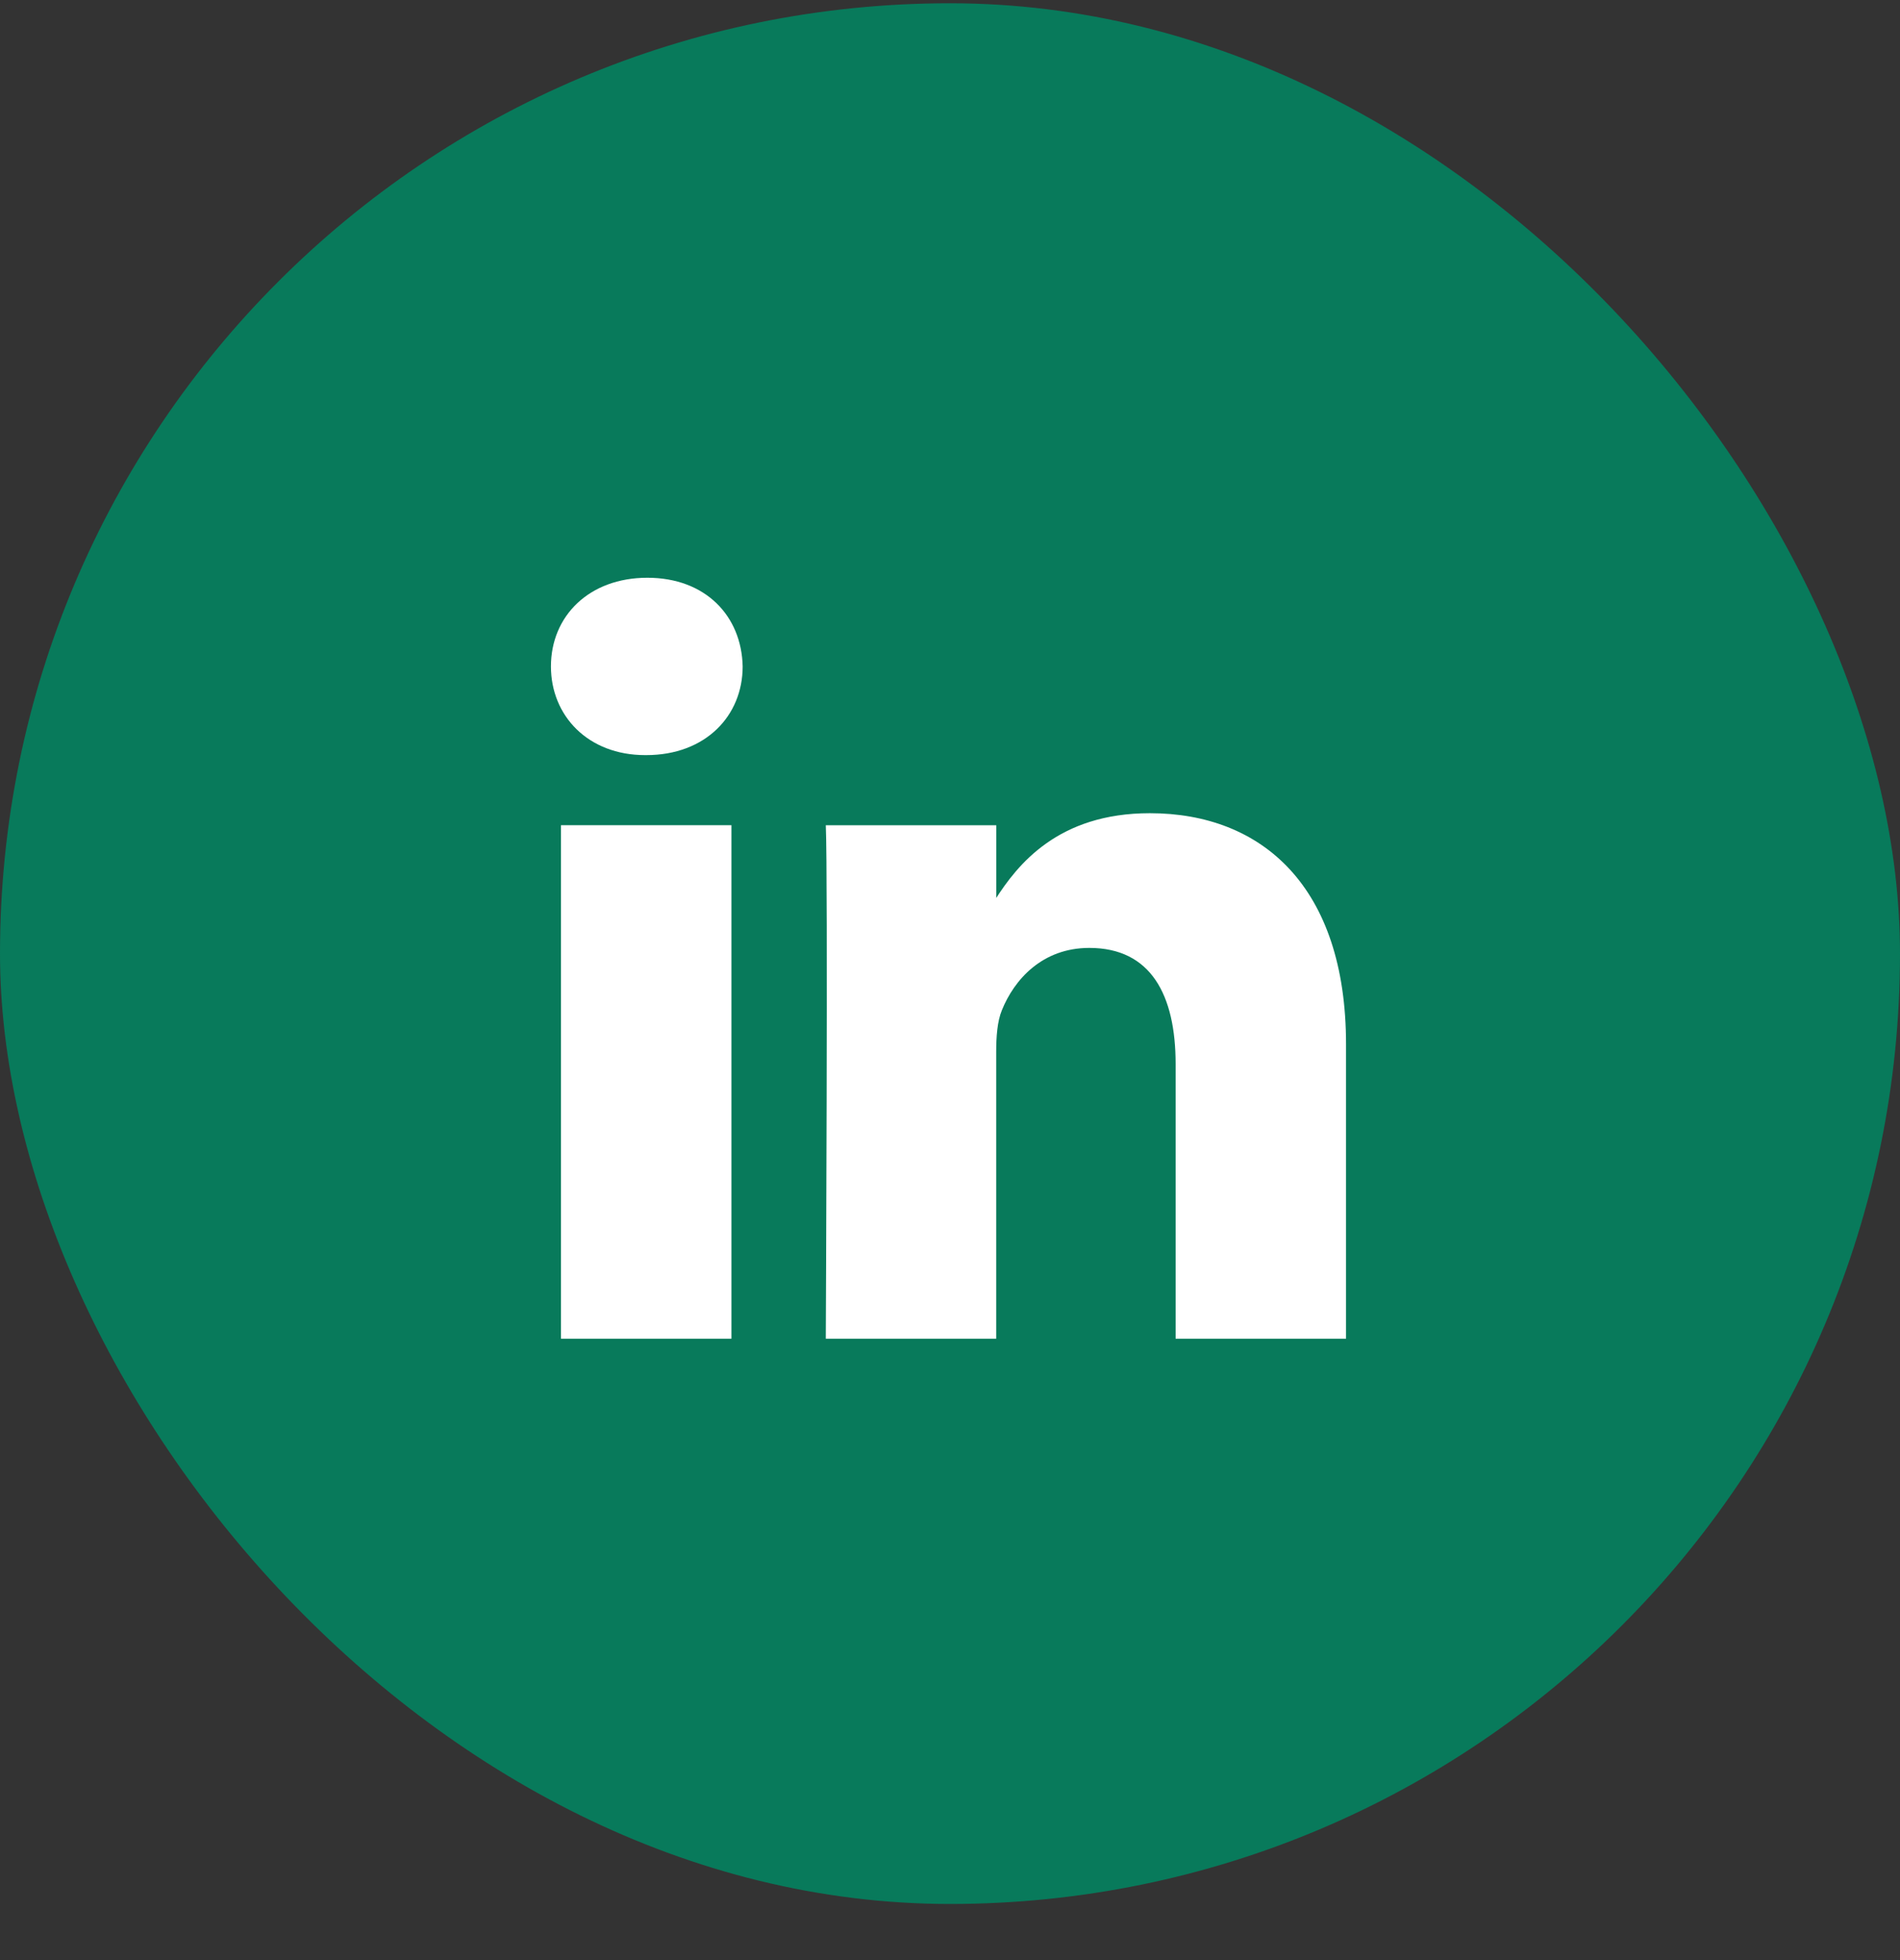 <svg width="32" height="33" viewBox="0 0 32 33" fill="none" xmlns="http://www.w3.org/2000/svg">
<rect x="0" y="0" width="32" height="33" fill="#333333" stroke="none"/>
<rect y="0.055" width="32" height="32" rx="16" fill="#087A5B"/>
<path d="M12.319 22.538V13.893H9.448V22.538H12.319H12.319ZM10.884 12.713C11.885 12.713 12.508 12.05 12.508 11.22C12.49 10.372 11.885 9.727 10.903 9.727C9.921 9.727 9.279 10.372 9.279 11.22C9.279 12.05 9.902 12.713 10.866 12.713H10.884L10.884 12.713ZM13.908 22.538H16.778V17.711C16.778 17.453 16.797 17.194 16.873 17.01C17.08 16.494 17.553 15.959 18.346 15.959C19.384 15.959 19.8 16.752 19.8 17.914V22.538H22.67V17.581C22.67 14.926 21.254 13.691 19.366 13.691C17.817 13.691 17.137 14.557 16.76 15.147H16.779V13.894H13.908C13.946 14.705 13.908 22.538 13.908 22.538L13.908 22.538Z" fill="white"/>
</svg>
